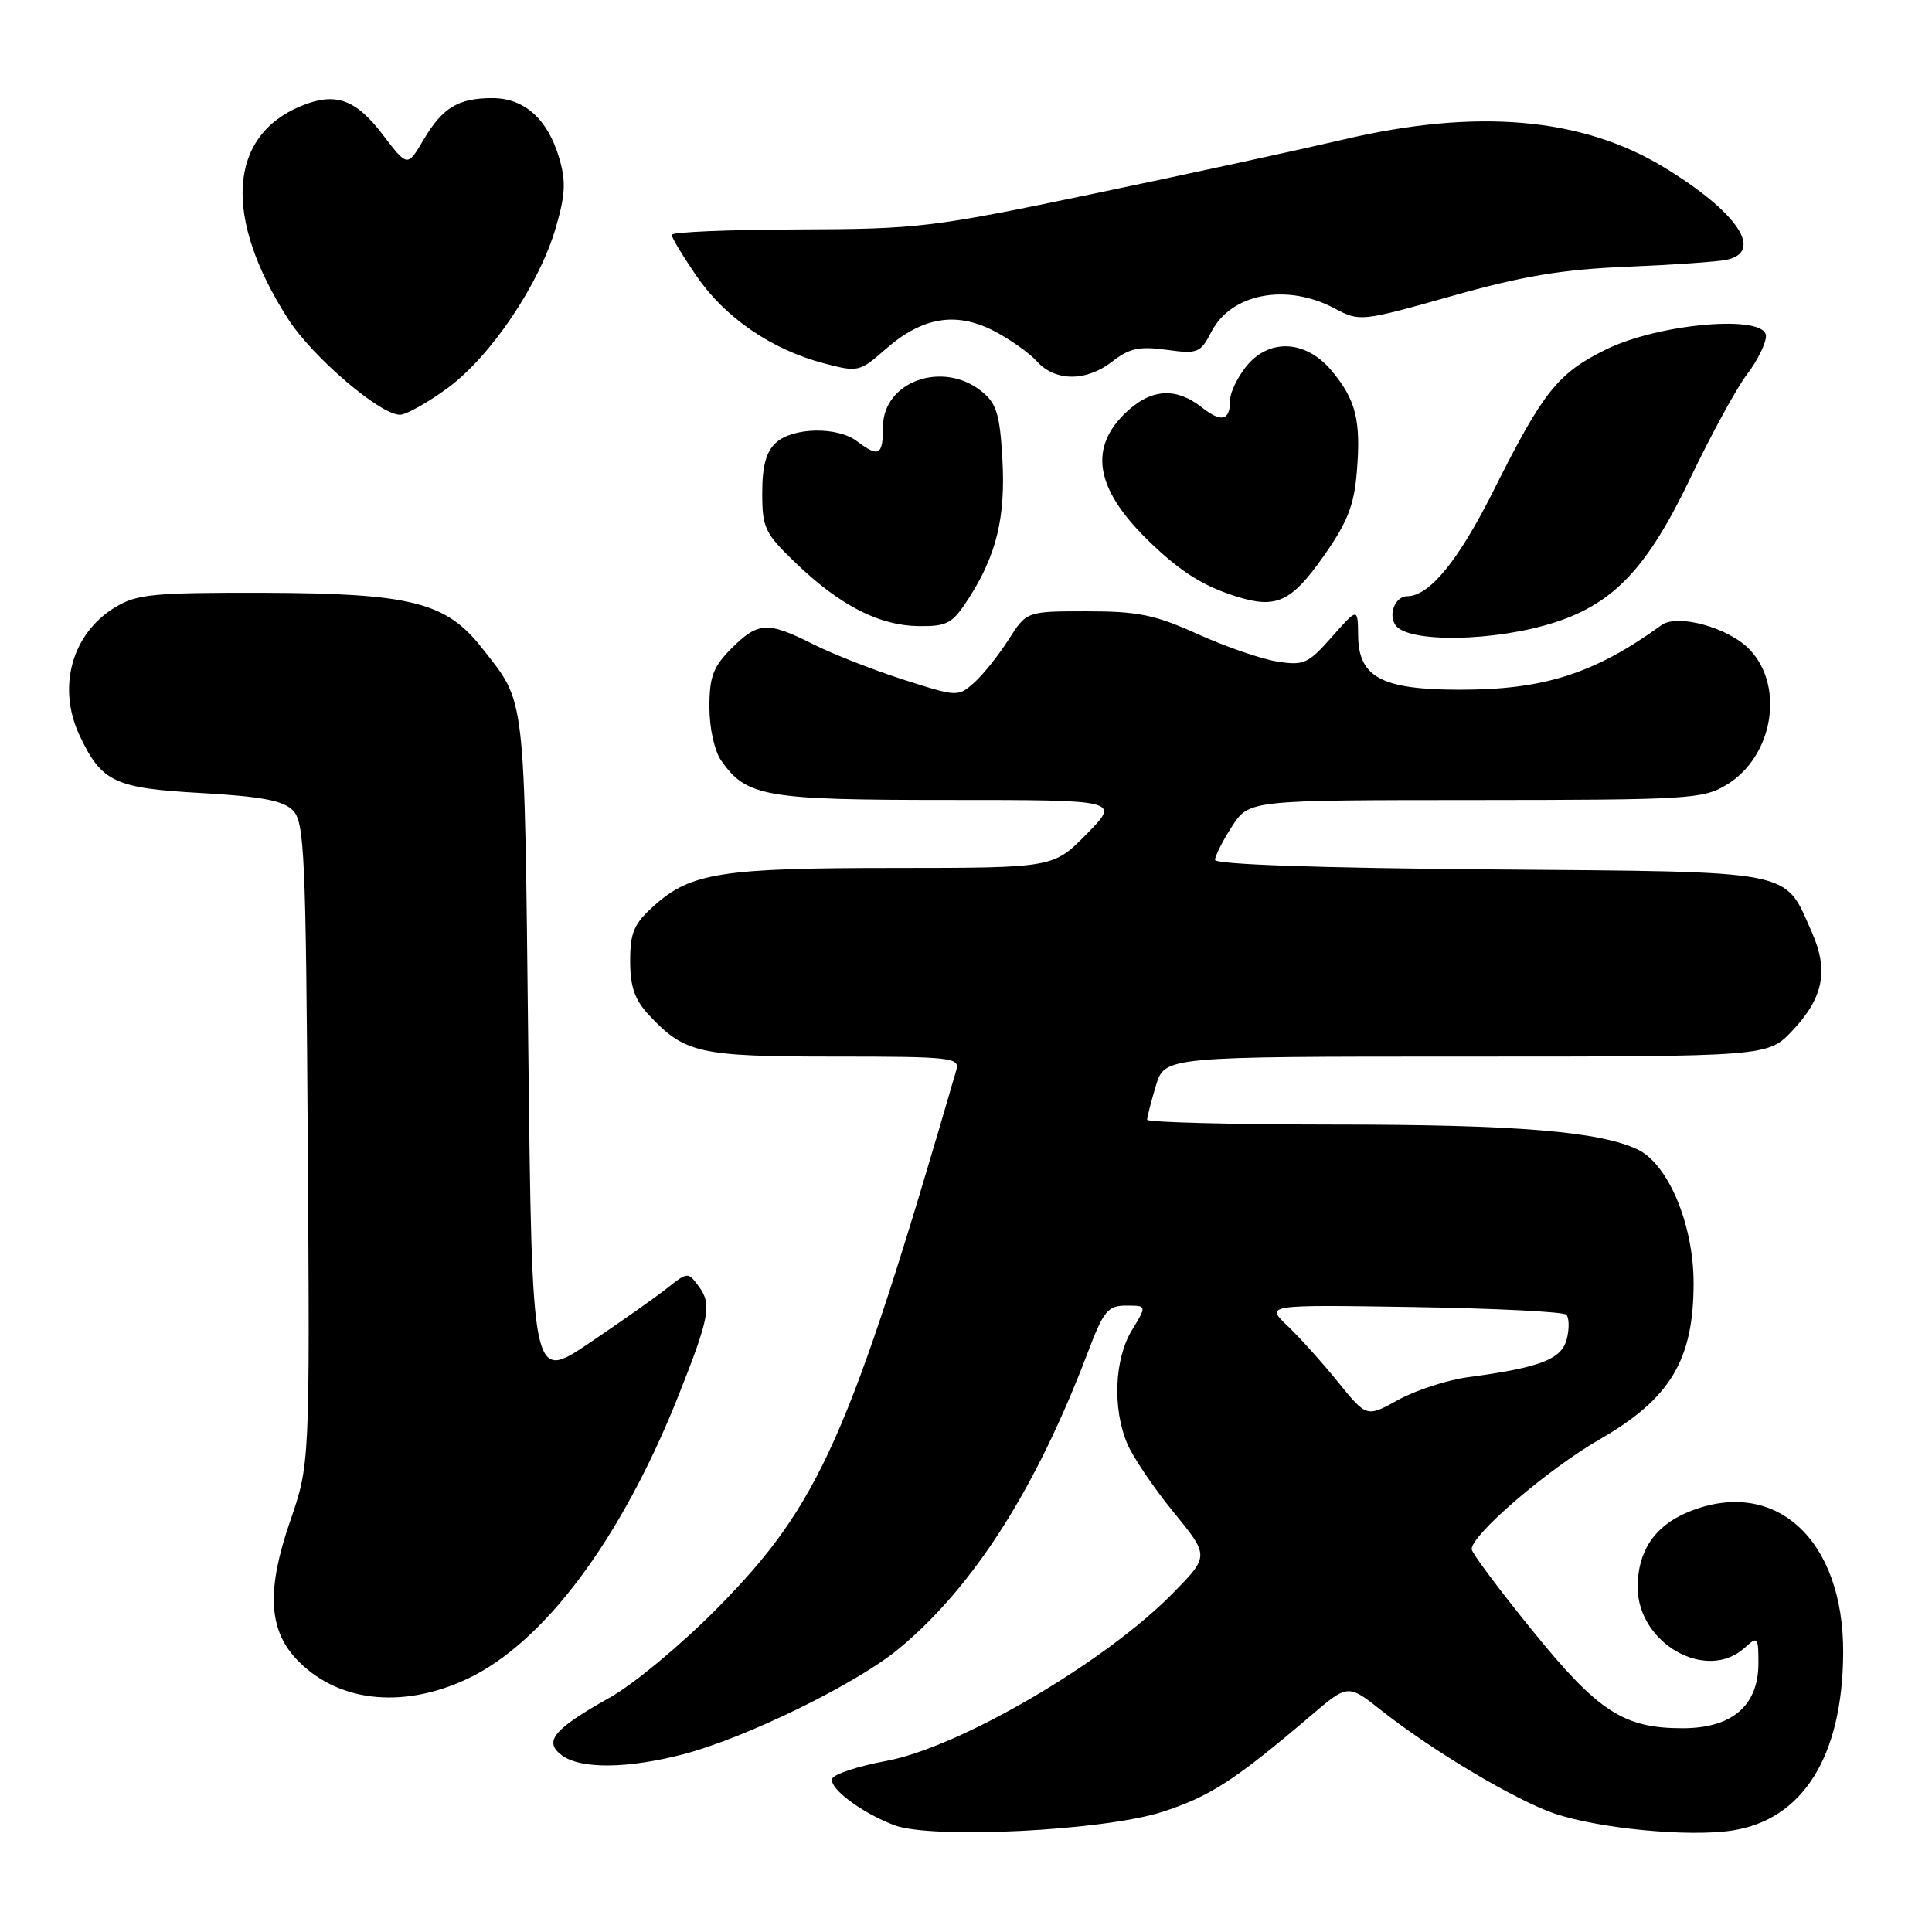 <?xml version="1.0" encoding="UTF-8" standalone="no"?>
<!DOCTYPE svg PUBLIC "-//W3C//DTD SVG 1.1//EN" "http://www.w3.org/Graphics/SVG/1.1/DTD/svg11.dtd" >
<svg xmlns="http://www.w3.org/2000/svg" xmlns:xlink="http://www.w3.org/1999/xlink" version="1.1" viewBox="0 0 256 256">
 <g >
 <path fill="currentColor"
d=" M 154.00 240.09 C 160.33 238.04 163.62 235.91 173.71 227.32 C 178.61 223.14 178.61 223.14 183.05 226.65 C 189.81 232.00 200.98 238.64 206.05 240.33 C 212.02 242.31 223.70 243.42 229.48 242.56 C 238.87 241.15 244.15 232.74 244.23 219.06 C 244.33 203.91 235.12 195.58 223.60 200.39 C 219.22 202.23 217.00 205.55 217.00 210.30 C 217.00 217.76 226.11 222.93 231.17 218.35 C 232.91 216.77 233.00 216.87 233.00 220.39 C 233.00 226.01 229.51 229.00 222.95 229.00 C 215.11 229.00 211.75 226.81 202.93 215.91 C 198.57 210.53 195.00 205.74 195.00 205.27 C 195.00 203.34 205.14 194.64 211.97 190.72 C 221.33 185.33 224.41 180.21 224.41 170.02 C 224.41 162.25 221.05 154.24 216.99 152.31 C 211.94 149.92 200.95 149.01 176.75 149.01 C 163.14 149.00 152.00 148.71 152.00 148.37 C 152.00 148.02 152.52 145.99 153.16 143.87 C 154.32 140.00 154.32 140.00 194.29 140.00 C 234.26 140.00 234.26 140.00 237.50 136.57 C 241.63 132.19 242.33 128.60 240.07 123.50 C 236.35 115.14 238.40 115.54 197.40 115.20 C 174.82 115.02 161.00 114.54 161.00 113.94 C 161.00 113.41 162.01 111.41 163.25 109.50 C 165.50 106.02 165.50 106.02 195.50 106.01 C 223.81 105.99 225.69 105.88 228.81 103.97 C 234.91 100.26 236.50 91.06 231.90 86.13 C 229.17 83.20 222.31 81.27 220.16 82.83 C 211.27 89.27 204.57 91.41 193.37 91.39 C 183.09 91.38 180.02 89.74 179.96 84.23 C 179.92 80.50 179.92 80.50 176.49 84.38 C 173.33 87.96 172.76 88.22 169.20 87.65 C 167.08 87.31 162.35 85.67 158.70 84.02 C 153.07 81.47 150.81 81.00 144.03 81.00 C 136.03 81.00 136.03 81.00 133.64 84.75 C 132.33 86.81 130.29 89.37 129.10 90.44 C 126.95 92.35 126.86 92.35 119.72 90.06 C 115.75 88.79 110.38 86.68 107.78 85.38 C 101.72 82.32 100.46 82.38 96.92 85.92 C 94.50 88.35 94.00 89.67 94.00 93.70 C 94.00 96.48 94.67 99.51 95.56 100.78 C 98.92 105.58 101.32 106.00 125.66 106.00 C 148.42 106.00 148.42 106.00 144.00 110.50 C 139.58 115.00 139.58 115.00 118.54 115.01 C 95.63 115.01 91.54 115.65 86.70 119.98 C 84.00 122.39 83.50 123.54 83.50 127.34 C 83.50 130.76 84.10 132.48 86.00 134.51 C 90.73 139.57 92.64 140.00 110.57 140.00 C 125.97 140.00 127.19 140.13 126.73 141.75 C 112.59 190.42 108.62 199.35 95.02 213.12 C 90.33 217.87 83.95 223.18 80.83 224.92 C 73.31 229.14 71.96 230.77 74.48 232.61 C 76.98 234.43 83.15 234.37 90.53 232.45 C 98.86 230.28 113.62 223.05 119.18 218.40 C 129.06 210.16 137.28 197.25 144.12 179.25 C 146.23 173.68 146.79 173.00 149.23 173.00 C 151.97 173.00 151.97 173.00 149.99 176.25 C 147.67 180.05 147.39 186.62 149.36 191.28 C 150.10 193.05 152.86 197.13 155.48 200.34 C 160.25 206.18 160.25 206.18 155.38 211.14 C 146.40 220.28 127.13 231.55 117.40 233.34 C 113.68 234.03 110.47 235.09 110.27 235.69 C 109.84 236.97 114.18 240.21 118.50 241.85 C 123.47 243.72 146.23 242.59 154.00 240.09 Z  M 61.83 222.50 C 72.01 217.76 82.31 203.99 89.87 185.00 C 94.00 174.61 94.34 172.84 92.62 170.50 C 91.16 168.51 91.14 168.51 88.33 170.74 C 86.77 171.97 82.12 175.24 78.00 178.02 C 70.50 183.06 70.50 183.06 70.00 138.78 C 69.46 91.07 69.73 93.35 63.83 85.82 C 59.11 79.80 54.45 78.62 35.09 78.55 C 20.33 78.51 18.14 78.72 15.27 80.46 C 9.50 83.95 7.53 91.10 10.57 97.51 C 13.48 103.64 15.18 104.44 26.65 105.08 C 34.59 105.53 37.50 106.07 38.80 107.37 C 40.34 108.91 40.53 113.10 40.78 151.53 C 41.06 193.98 41.06 193.98 38.42 201.64 C 35.35 210.54 35.57 215.82 39.17 219.73 C 44.48 225.48 53.14 226.54 61.83 222.50 Z  M 206.11 82.44 C 213.89 79.90 218.32 75.18 223.96 63.39 C 226.73 57.60 230.12 51.39 231.50 49.59 C 232.87 47.79 234.00 45.51 234.00 44.53 C 234.00 41.64 219.93 42.82 212.82 46.30 C 206.43 49.43 204.47 51.89 197.90 65.01 C 193.26 74.28 189.40 79.00 186.47 79.00 C 184.93 79.00 183.94 81.29 184.86 82.77 C 186.38 85.23 198.12 85.05 206.11 82.44 Z  M 128.38 79.25 C 132.05 73.53 133.26 68.53 132.82 60.79 C 132.49 54.92 132.04 53.45 130.10 51.88 C 124.94 47.70 117.00 50.54 117.00 56.56 C 117.00 60.35 116.45 60.65 113.56 58.47 C 110.96 56.50 105.09 56.61 102.83 58.65 C 101.52 59.84 101.00 61.74 101.00 65.33 C 101.00 69.96 101.34 70.67 105.48 74.64 C 111.35 80.26 116.51 82.90 121.74 82.96 C 125.56 83.00 126.21 82.63 128.38 79.25 Z  M 175.31 73.80 C 178.52 69.26 179.42 66.99 179.78 62.60 C 180.36 55.69 179.67 52.96 176.41 49.08 C 172.98 45.00 168.08 44.81 165.07 48.63 C 163.93 50.08 163.00 52.03 163.00 52.97 C 163.00 55.75 161.88 56.05 159.23 53.97 C 155.71 51.20 152.34 51.51 148.92 54.92 C 144.14 59.71 145.32 65.17 152.67 72.13 C 156.65 75.91 159.59 77.72 163.94 79.07 C 169.10 80.68 171.11 79.75 175.31 73.80 Z  M 59.30 51.43 C 65.02 47.23 71.45 37.70 73.65 30.15 C 74.93 25.74 75.01 23.97 74.07 20.85 C 72.55 15.75 69.45 13.00 65.25 13.00 C 60.71 13.00 58.63 14.26 56.11 18.54 C 53.99 22.14 53.99 22.14 50.70 17.82 C 47.11 13.11 44.42 12.17 39.88 14.05 C 30.21 18.06 29.56 28.84 38.18 42.27 C 41.40 47.30 50.37 54.97 53.00 54.96 C 53.83 54.95 56.66 53.36 59.30 51.43 Z  M 147.43 47.87 C 149.63 46.15 150.97 45.86 154.55 46.35 C 158.71 46.92 159.06 46.78 160.53 43.94 C 163.15 38.87 170.51 37.49 176.85 40.87 C 180.16 42.63 180.34 42.62 192.35 39.23 C 201.74 36.58 206.99 35.70 215.50 35.35 C 221.55 35.10 227.51 34.69 228.75 34.43 C 233.80 33.38 230.22 28.08 220.46 22.15 C 209.60 15.55 195.64 14.34 178.00 18.49 C 172.22 19.84 157.38 23.07 145.00 25.65 C 123.50 30.14 121.76 30.35 105.75 30.40 C 96.54 30.43 89.00 30.75 89.00 31.11 C 89.00 31.48 90.50 33.97 92.34 36.64 C 96.11 42.12 102.27 46.33 109.16 48.14 C 113.71 49.34 113.90 49.29 117.39 46.23 C 122.18 42.03 126.64 41.27 131.62 43.81 C 133.75 44.90 136.36 46.74 137.40 47.89 C 139.84 50.59 143.99 50.58 147.43 47.87 Z  M 177.32 183.16 C 175.25 180.59 172.23 177.24 170.61 175.69 C 167.66 172.88 167.66 172.88 187.25 173.19 C 198.02 173.36 207.15 173.82 207.54 174.20 C 207.92 174.59 207.96 176.04 207.61 177.42 C 206.93 180.11 204.14 181.20 194.50 182.49 C 191.75 182.86 187.61 184.21 185.29 185.48 C 181.09 187.81 181.09 187.81 177.32 183.16 Z "/>
</g>
</svg>
